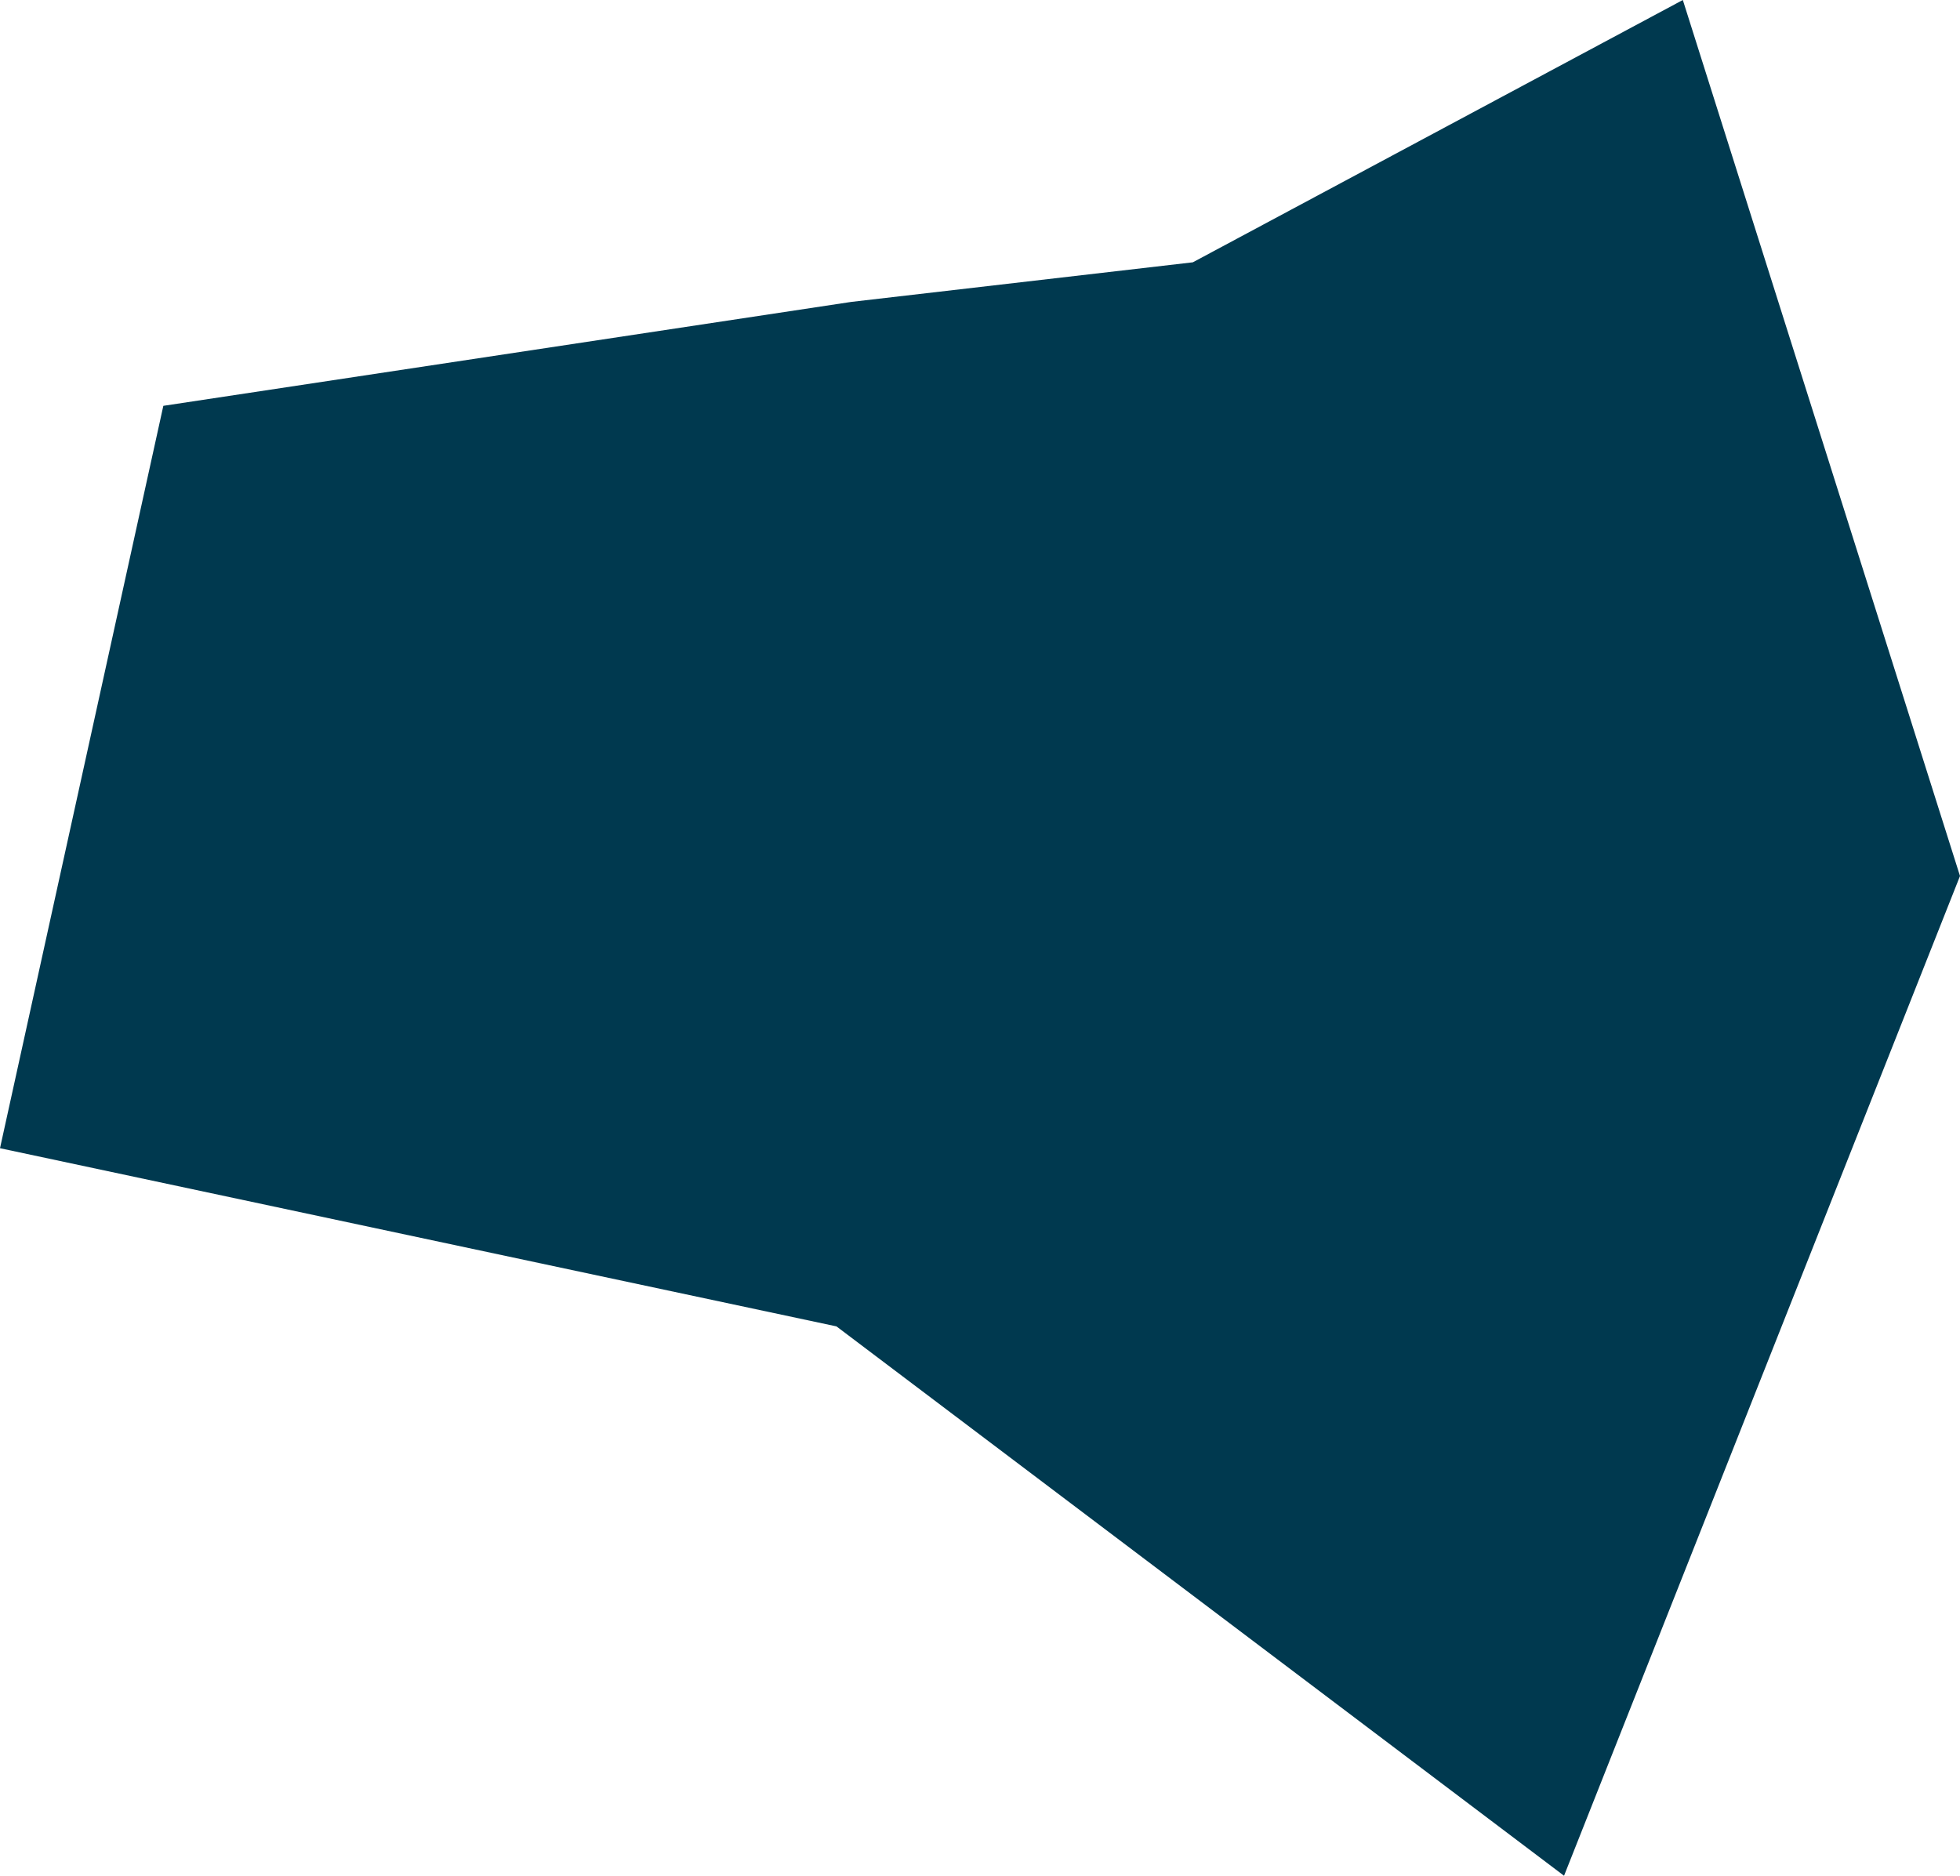 <svg xmlns="http://www.w3.org/2000/svg" xmlns:ev="http://www.w3.org/2001/xml-events" xmlns:xlink="http://www.w3.org/1999/xlink" baseProfile="full" height="0.379" version="1.1" viewBox="772.02 491.912 0.396 0.379" width="0.396" fill="#00394f">
	<defs/>
	<path class="land" d="M 772.416,492.089 L 772.336,492.291 L 772.189,492.18 L 772.02,492.144 L 772.053,491.994 L 772.192,491.973 L 772.261,491.965 L 772.36,491.912 L 772.416,492.089" id="CX" title="Christmas Island"/>
</svg>
